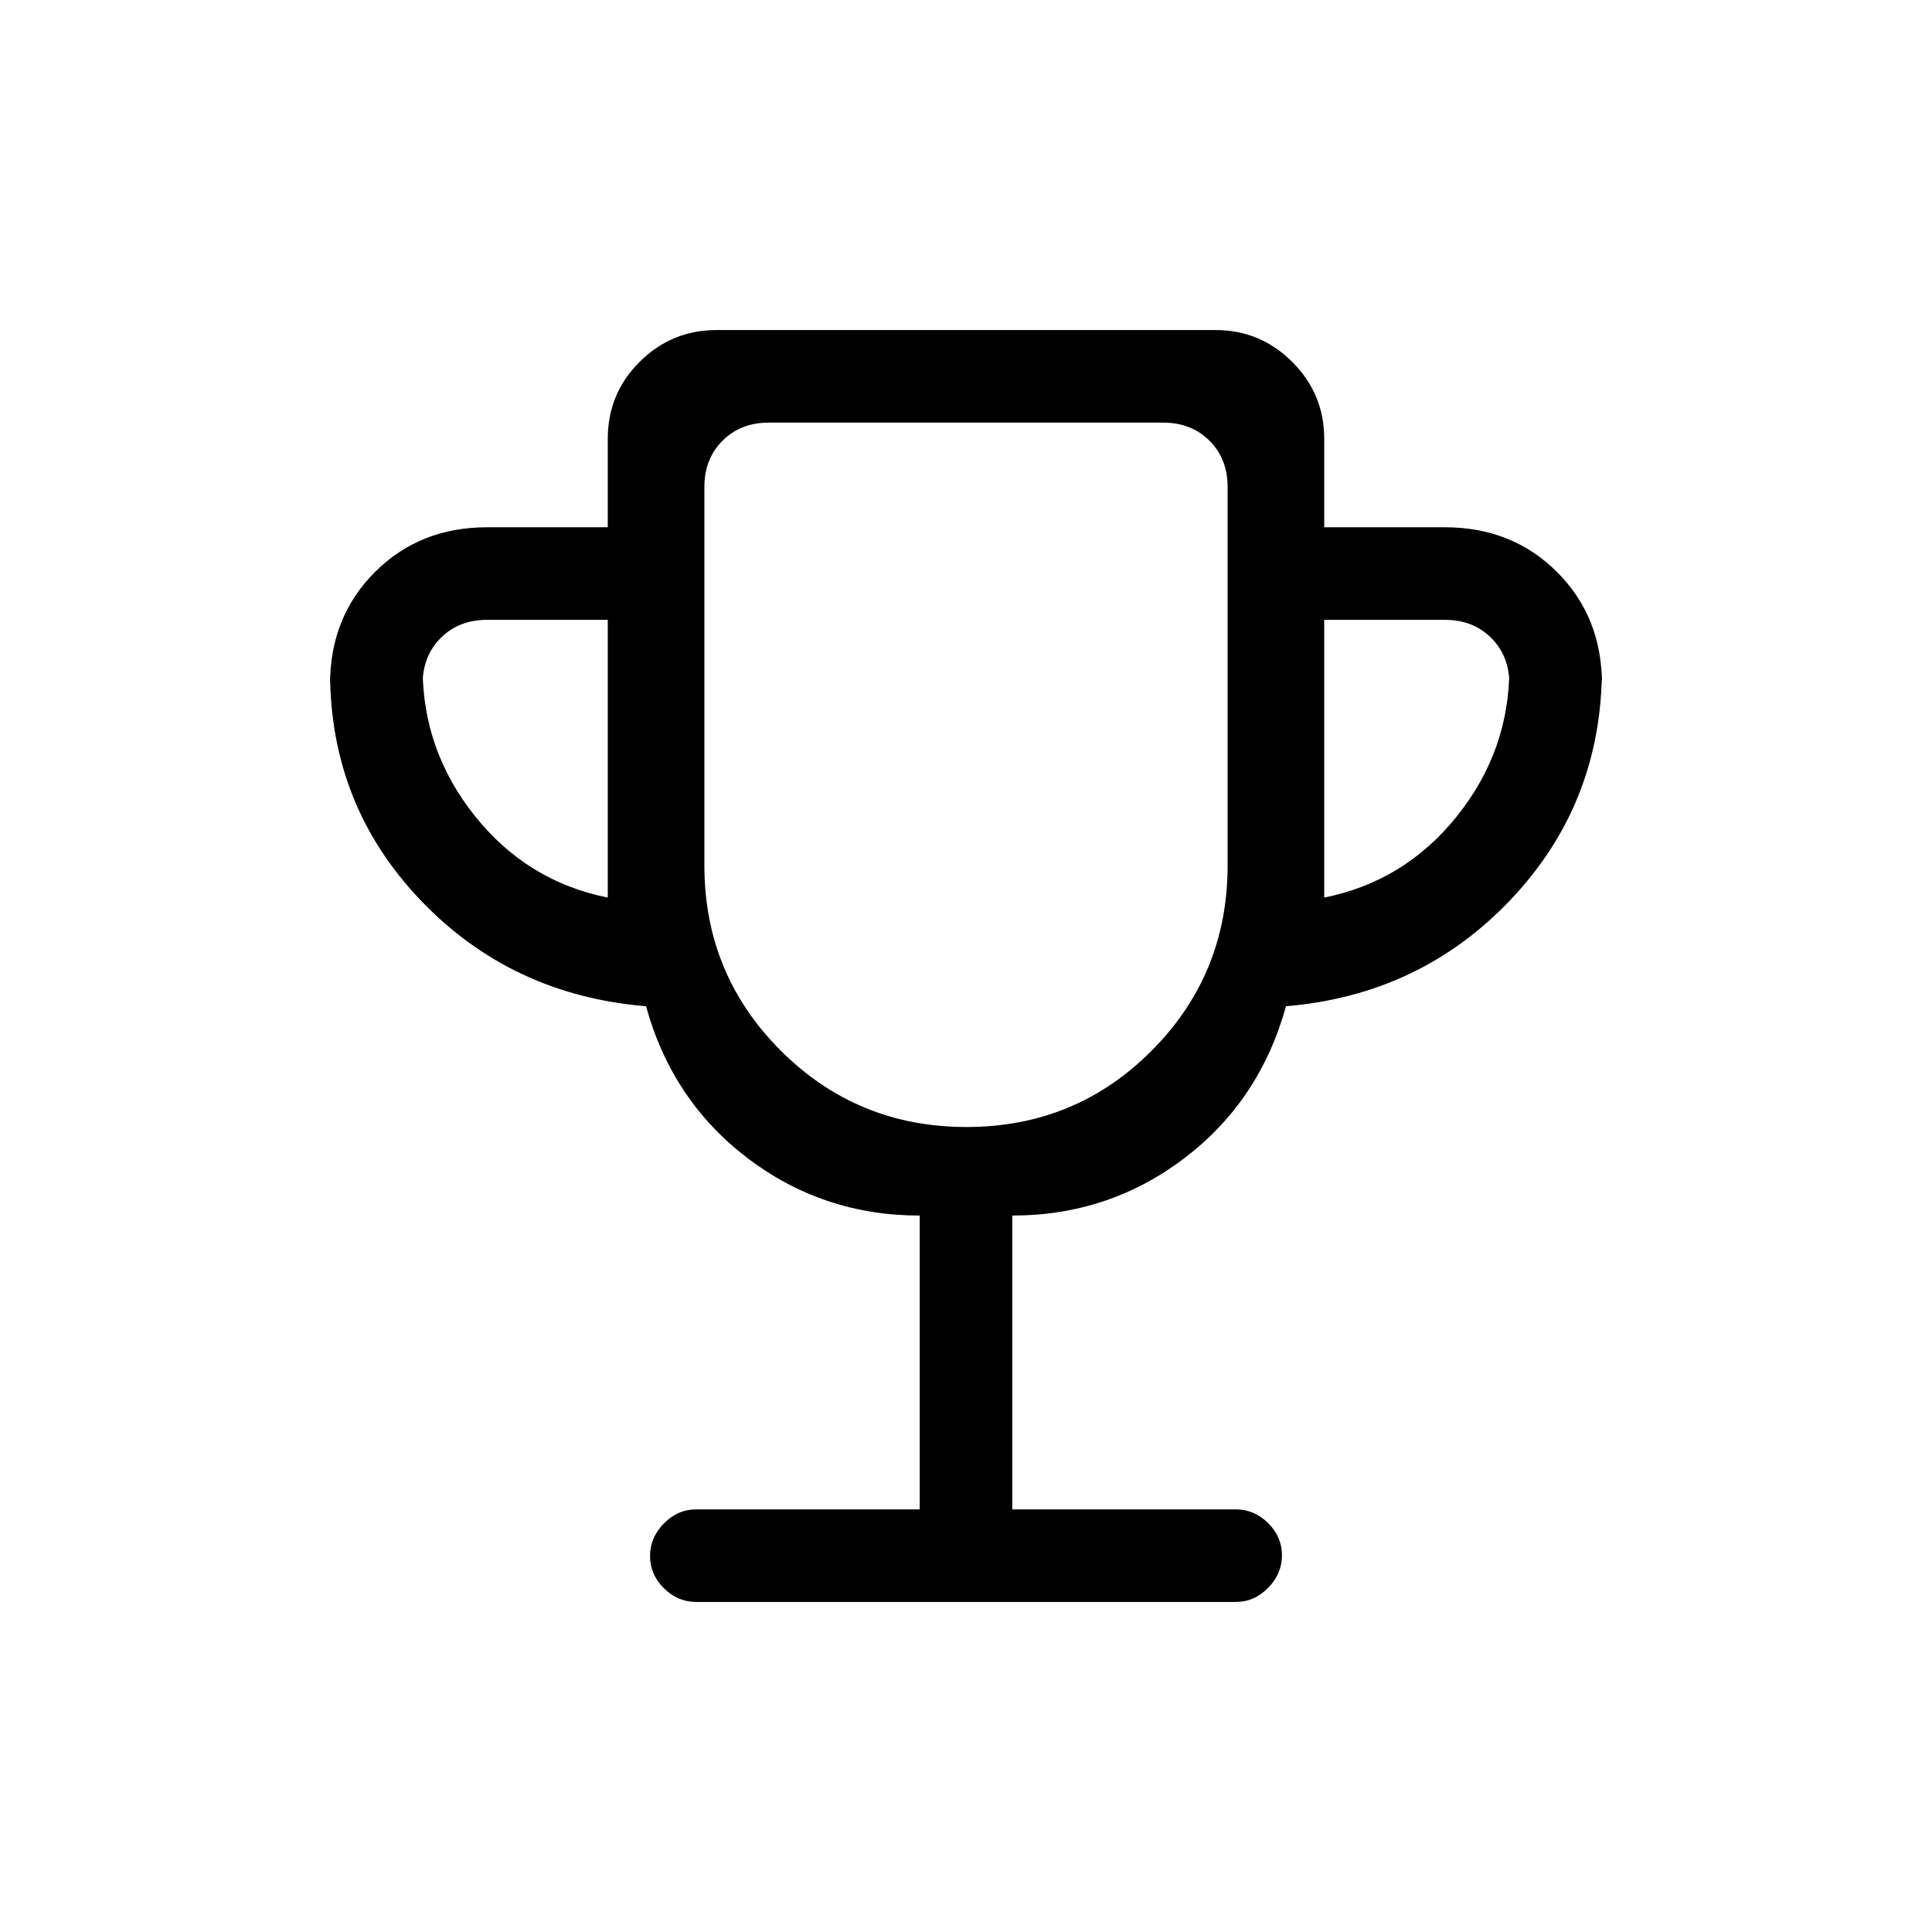 <svg xmlns="http://www.w3.org/2000/svg" height="20" viewBox="0 -960 960 960" width="20"><path d="M457-210v-146q-48 0-85.5-28.5T321-460q-67.02-5.55-112.01-52.69Q164-559.84 164-626v6q0-33.45 22.27-55.72Q208.55-698 242-698h60v-44q0-22.45 15.86-38.22Q333.72-796 356-796h248q22.28 0 38.14 15.86T658-742v44h60q33.45 0 55.72 22.28Q796-653.45 796-620v-8q0 66.93-44.99 114.65Q706.02-465.64 639-460q-13 47-50.5 75.5T503-356v146h111q9.25 0 16.13 6.82 6.87 6.83 6.87 16 0 9.18-6.87 16.18-6.88 7-16.13 7H346q-9.25 0-16.12-6.82-6.88-6.83-6.88-16 0-9.18 6.88-16.18 6.87-7 16.12-7h111ZM302-514v-138h-60q-14 0-23 9t-9 23v-8q0 41 26 73.5t66 40.5Zm178.24 114q54.26 0 92.01-37.92Q610-475.83 610-530v-188q0-14-9-23t-23-9H382q-14 0-23 9t-9 23v188q0 54.17 37.99 92.08Q425.97-400 480.24-400ZM658-514q40-8 66-40.5t26-73.5v8q0-14-9-23t-23-9h-60v138Zm-178-61Z"/></svg>